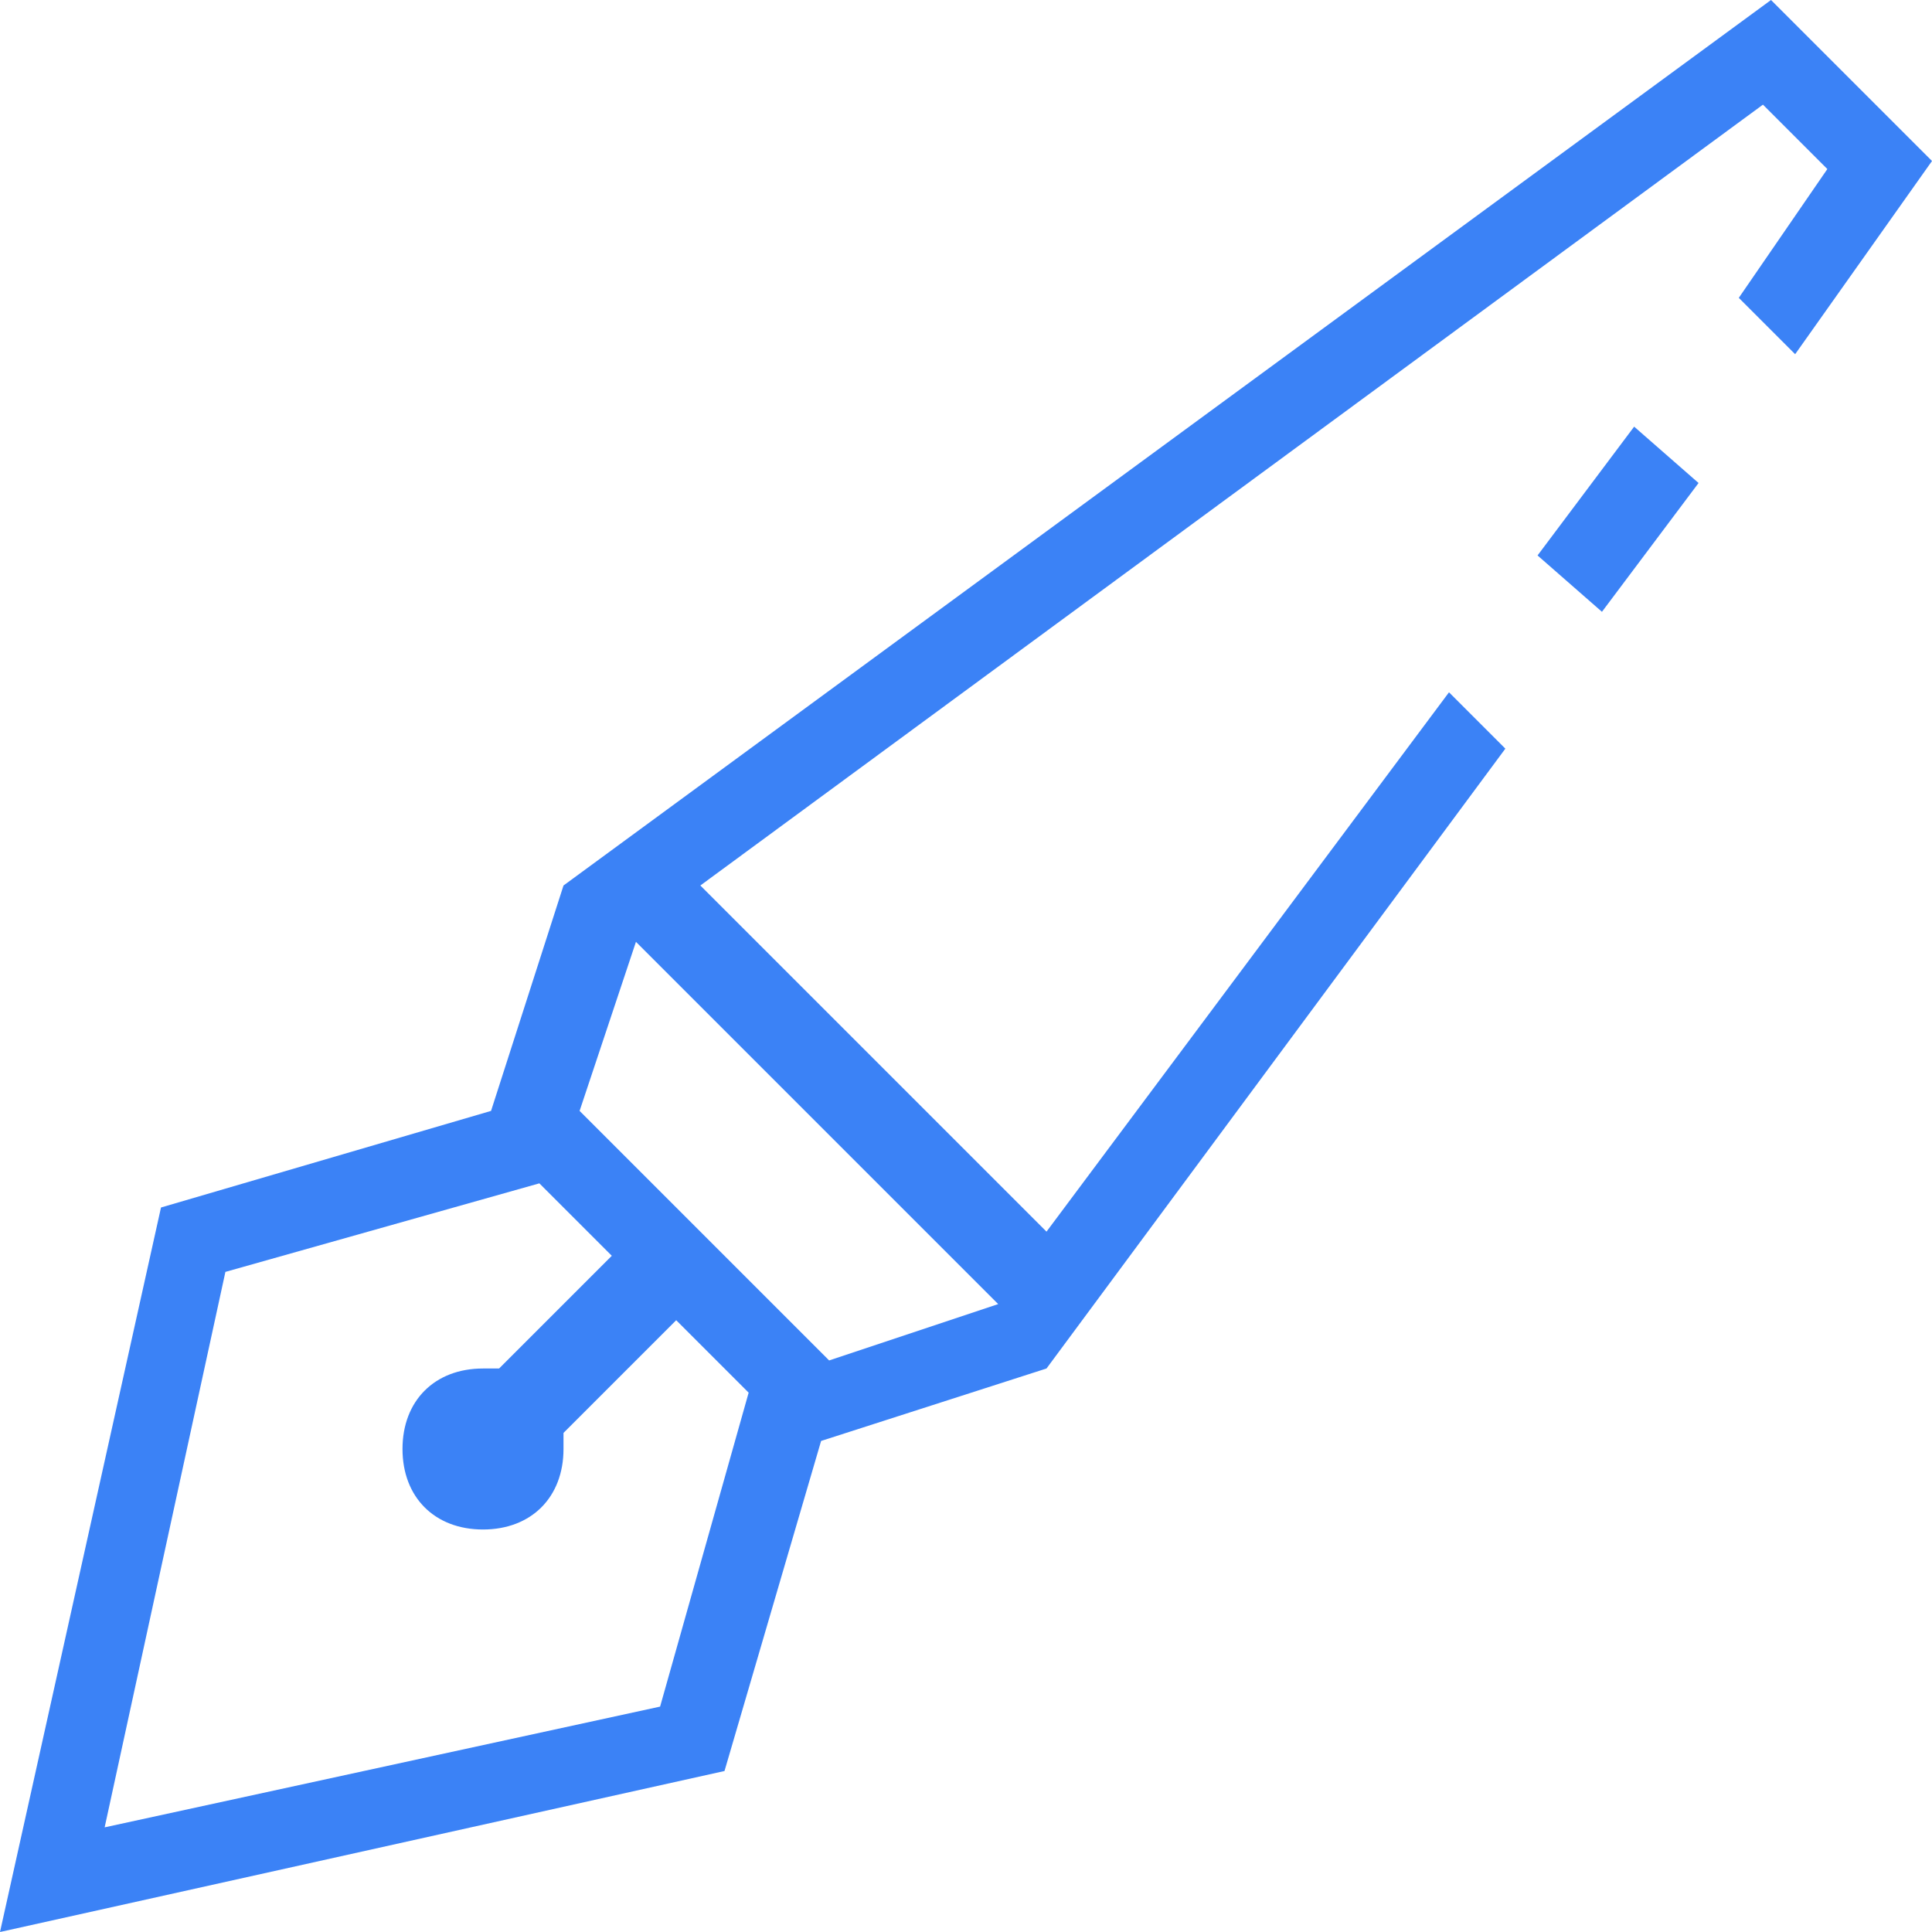 <?xml version="1.0" encoding="utf-8"?>
<!-- Generator: Adobe Illustrator 19.2.0, SVG Export Plug-In . SVG Version: 6.00 Build 0)  -->
<svg version="1.1" id="BUSINESS" xmlns="http://www.w3.org/2000/svg" xmlns:xlink="http://www.w3.org/1999/xlink" x="0px" y="0px"
	 viewBox="0 0 24 24" style="enable-background:new 0 0 24 24;" xml:space="preserve">
<style type="text/css">
	.st0{fill:#3b82f6;}
</style>
<g id="Signature">
	<polygon class="st0" points="19.9,7.6 21.1,6 20.3,5.3 19.1,6.9 	"/>
	<path class="st0" d="M18,8.6L13,15.3L8.7,11l13.2-9.7l0.8,0.8l-1.1,1.6l0.7,0.7L24,2l-2-2L7,11l-0.9,2.8L2,15l-2,9l9-2l1.2-4.1
		L13,17l5.7-7.7L18,8.6z M8.2,21.2l-6.9,1.5l1.5-6.9l3.9-1.1l0.9,0.9L6.2,17c-0.1,0-0.2,0-0.2,0c-0.6,0-1,0.4-1,1c0,0.6,0.4,1,1,1
		s1-0.4,1-1c0-0.1,0-0.2,0-0.2l1.4-1.4l0.9,0.9L8.2,21.2z M12.4,16.2l-2.1,0.7l-3.1-3.1l0.7-2.1l0,0L12.4,16.2L12.4,16.2z"/>
</g>
</svg>
